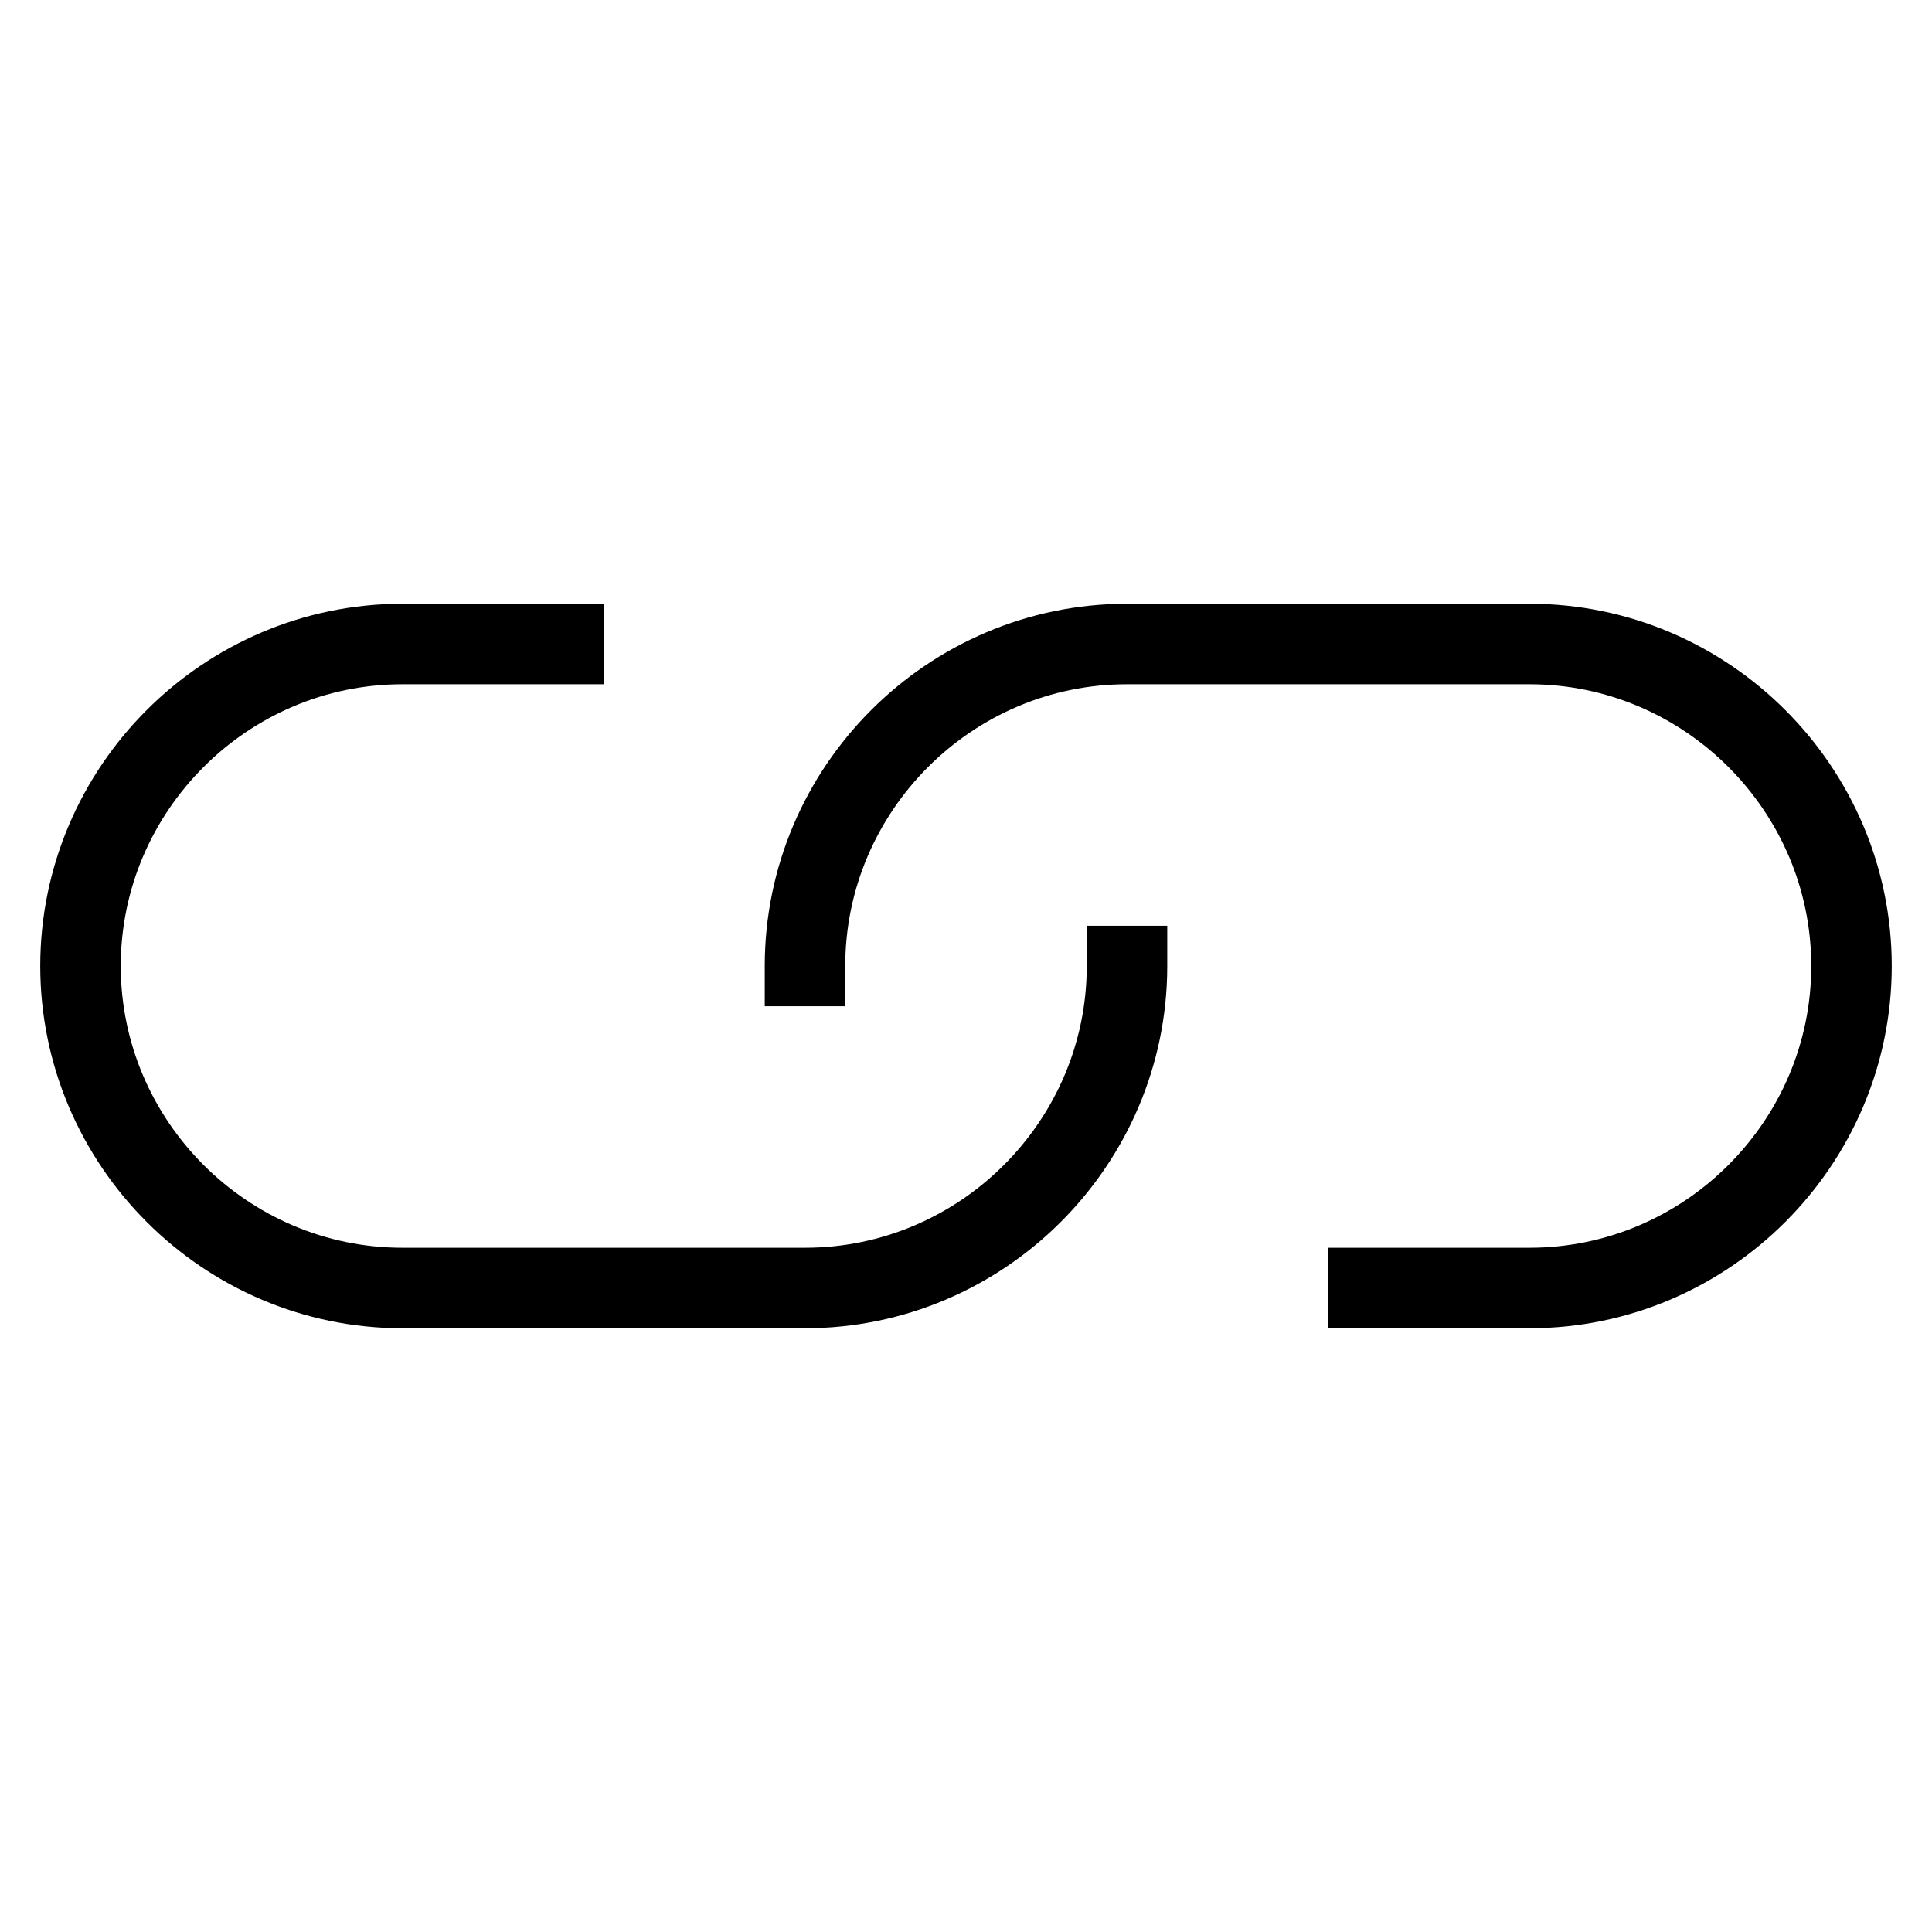 <svg id="nc_icon" version="1.1" xmlns="http://www.w3.org/2000/svg" xmlns:xlink="http://www.w3.org/1999/xlink" x="0px" y="0px" viewBox="0 0 24 24" xml:space="preserve" ><g transform="translate(0, 0)" class="nc-icon-wrapper" fill="none"><path data-color="color-2" fill="none" stroke="currentColor" vector-effect="non-scaling-stroke" stroke-linecap="square" stroke-miterlimit="10" d="M14,12 L14,12c0,2.2-1.8,4-4,4H5c-2.2,0-4-1.8-4-4v0c0-2.2,1.8-4,4-4h2" stroke-linejoin="miter"></path> <path fill="none" stroke="currentColor" vector-effect="non-scaling-stroke" stroke-linecap="square" stroke-miterlimit="10" d="M10,12L10,12 c0-2.2,1.8-4,4-4h5c2.2,0,4,1.8,4,4v0c0,2.2-1.8,4-4,4h-2" stroke-linejoin="miter"></path></g></svg>